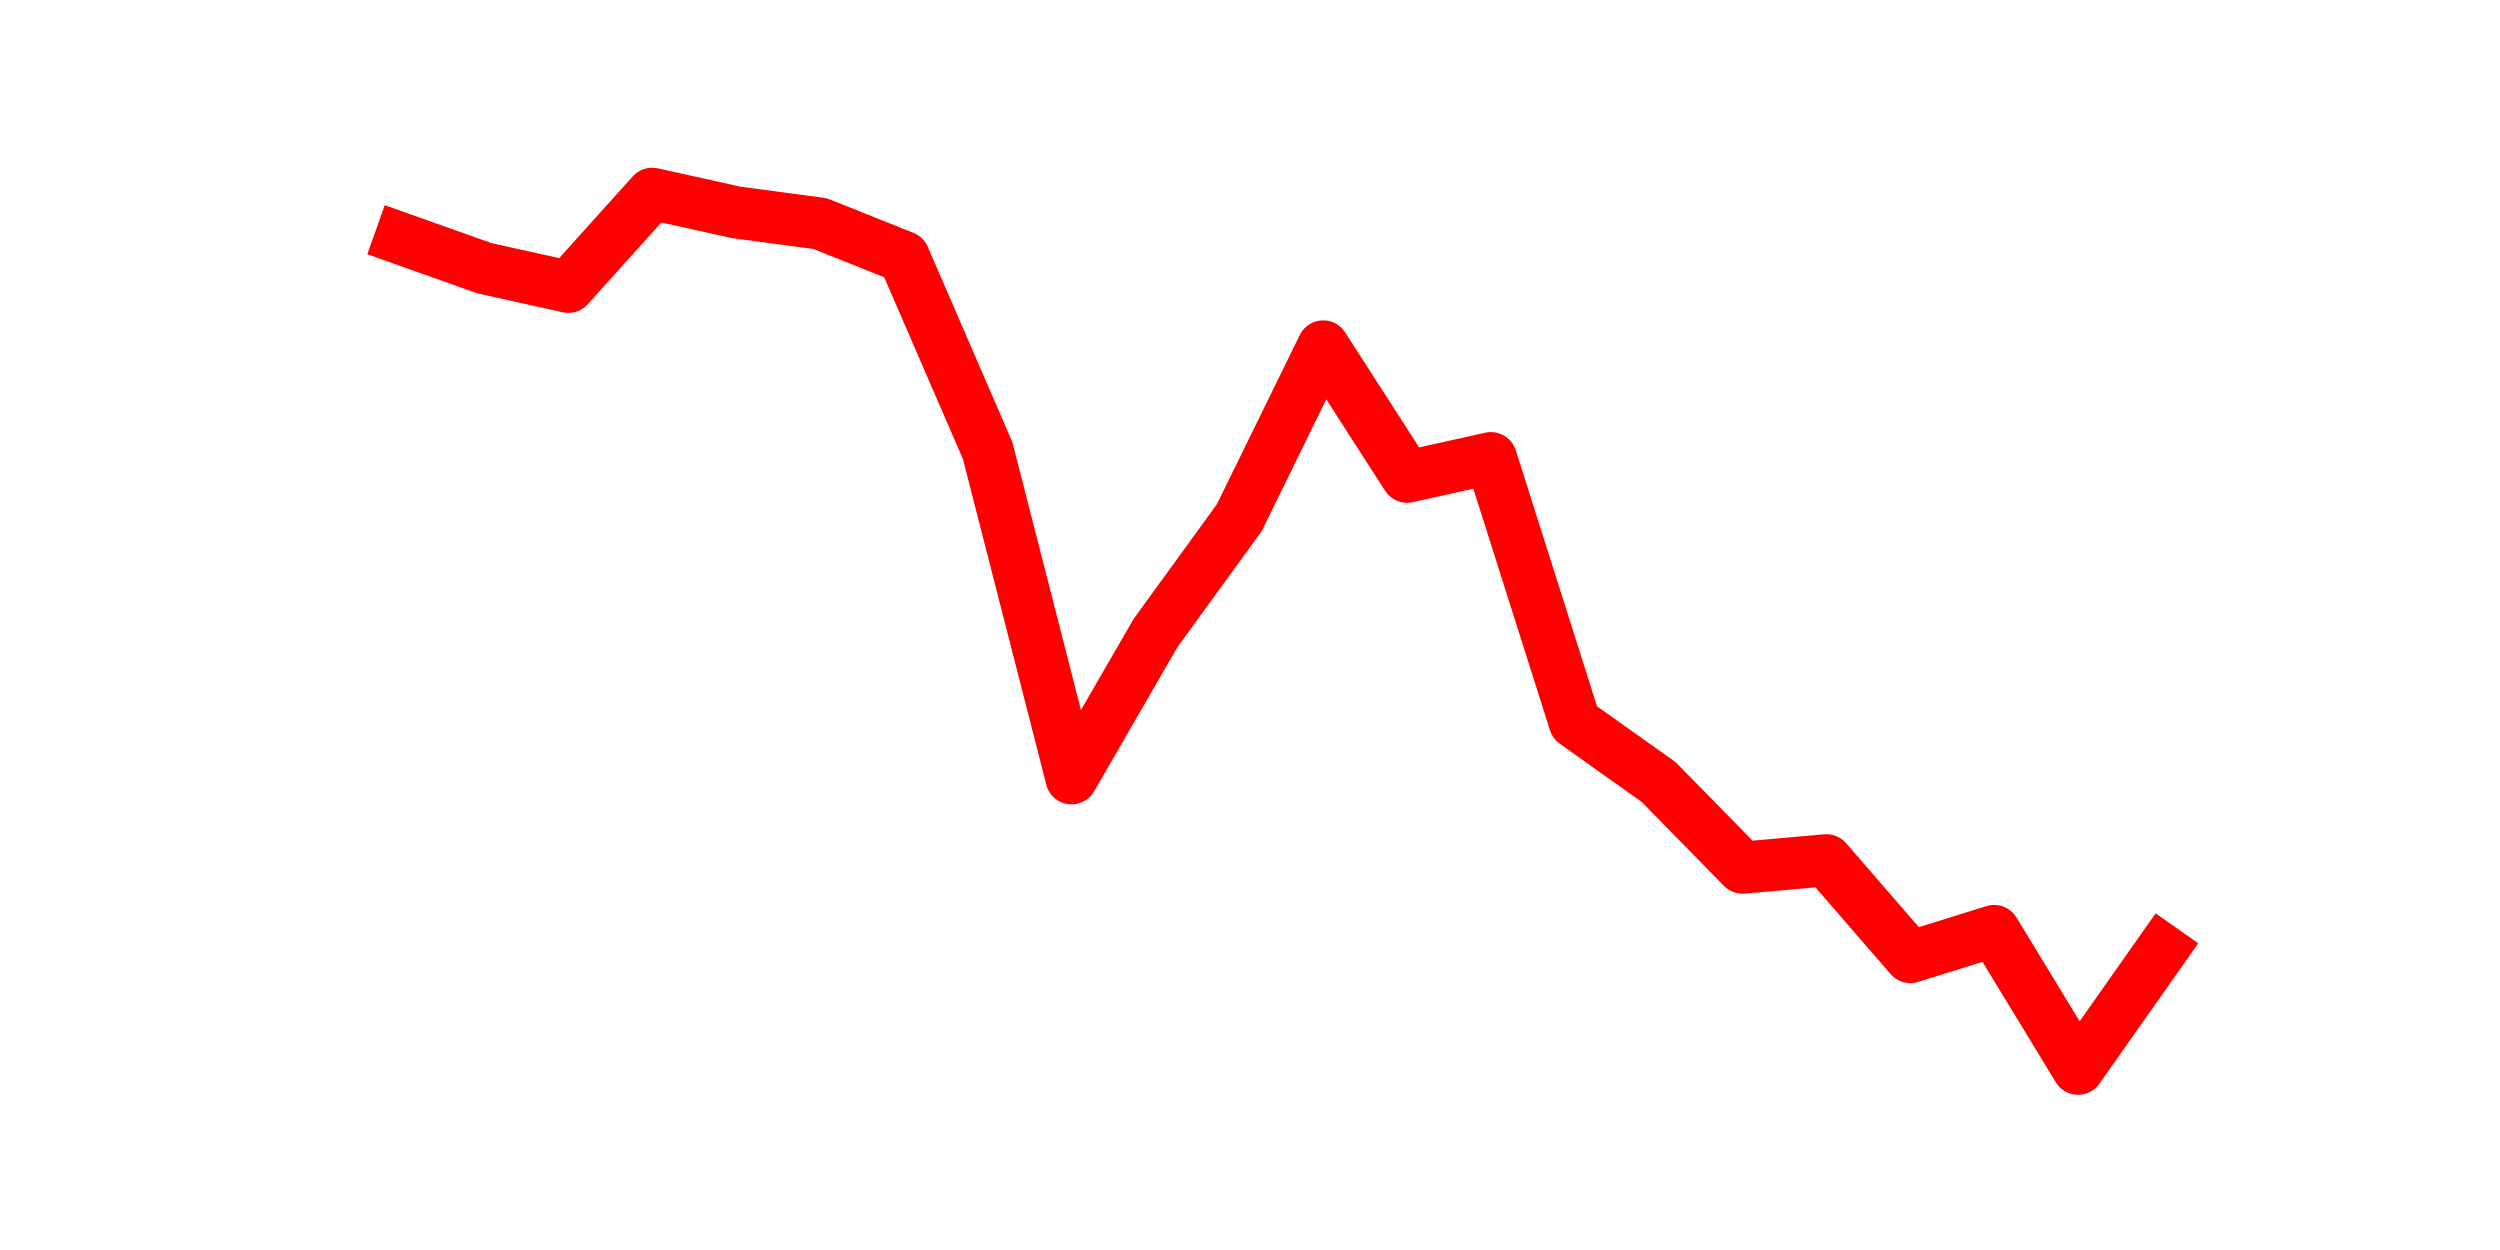 <?xml version="1.0" encoding="utf-8" standalone="no"?>
<!DOCTYPE svg PUBLIC "-//W3C//DTD SVG 1.1//EN"
  "http://www.w3.org/Graphics/SVG/1.1/DTD/svg11.dtd">
<svg height="36pt" version="1.1" viewBox="0 0 72 36" width="72pt" xmlns="http://www.w3.org/2000/svg" xmlns:xlink="http://www.w3.org/1999/xlink">
 <defs>
  <style type="text/css">*{stroke-linecap:butt;stroke-linejoin:round;}</style>
 </defs>
 <g id="figure_1">
  <g id="patch_1">
   <path d="M 0 36 
L 72 36 
L 72 0 
L 0 0 
z
" style="fill:none;"/>
  </g>
  <g id="axes_1">
   <g id="line2d_1">
    <path clip-path="url(#pfd919a0190)" d="M 11.536 6.867 
L 13.952 7.725 
L 16.368 8.261 
L 18.783 5.58 
L 21.199 6.116 
L 23.614 6.438 
L 26.03 7.403 
L 28.445 12.979 
L 30.861 22.416 
L 33.277 18.234 
L 35.692 14.909 
L 38.108 9.977 
L 40.523 13.73 
L 42.939 13.194 
L 45.355 20.807 
L 47.77 22.523 
L 50.186 24.989 
L 52.601 24.775 
L 55.017 27.563 
L 57.432 26.812 
L 59.848 30.78 
L 62.264 27.349 
" style="fill:none;stroke:#ff0000;stroke-linecap:square;stroke-width:1.5;"/>
   </g>
  </g>
 </g>
 <defs>
  <clipPath id="pfd919a0190">
   <rect height="27.72" width="55.8" x="9" y="4.32"/>
  </clipPath>
 </defs>
</svg>
